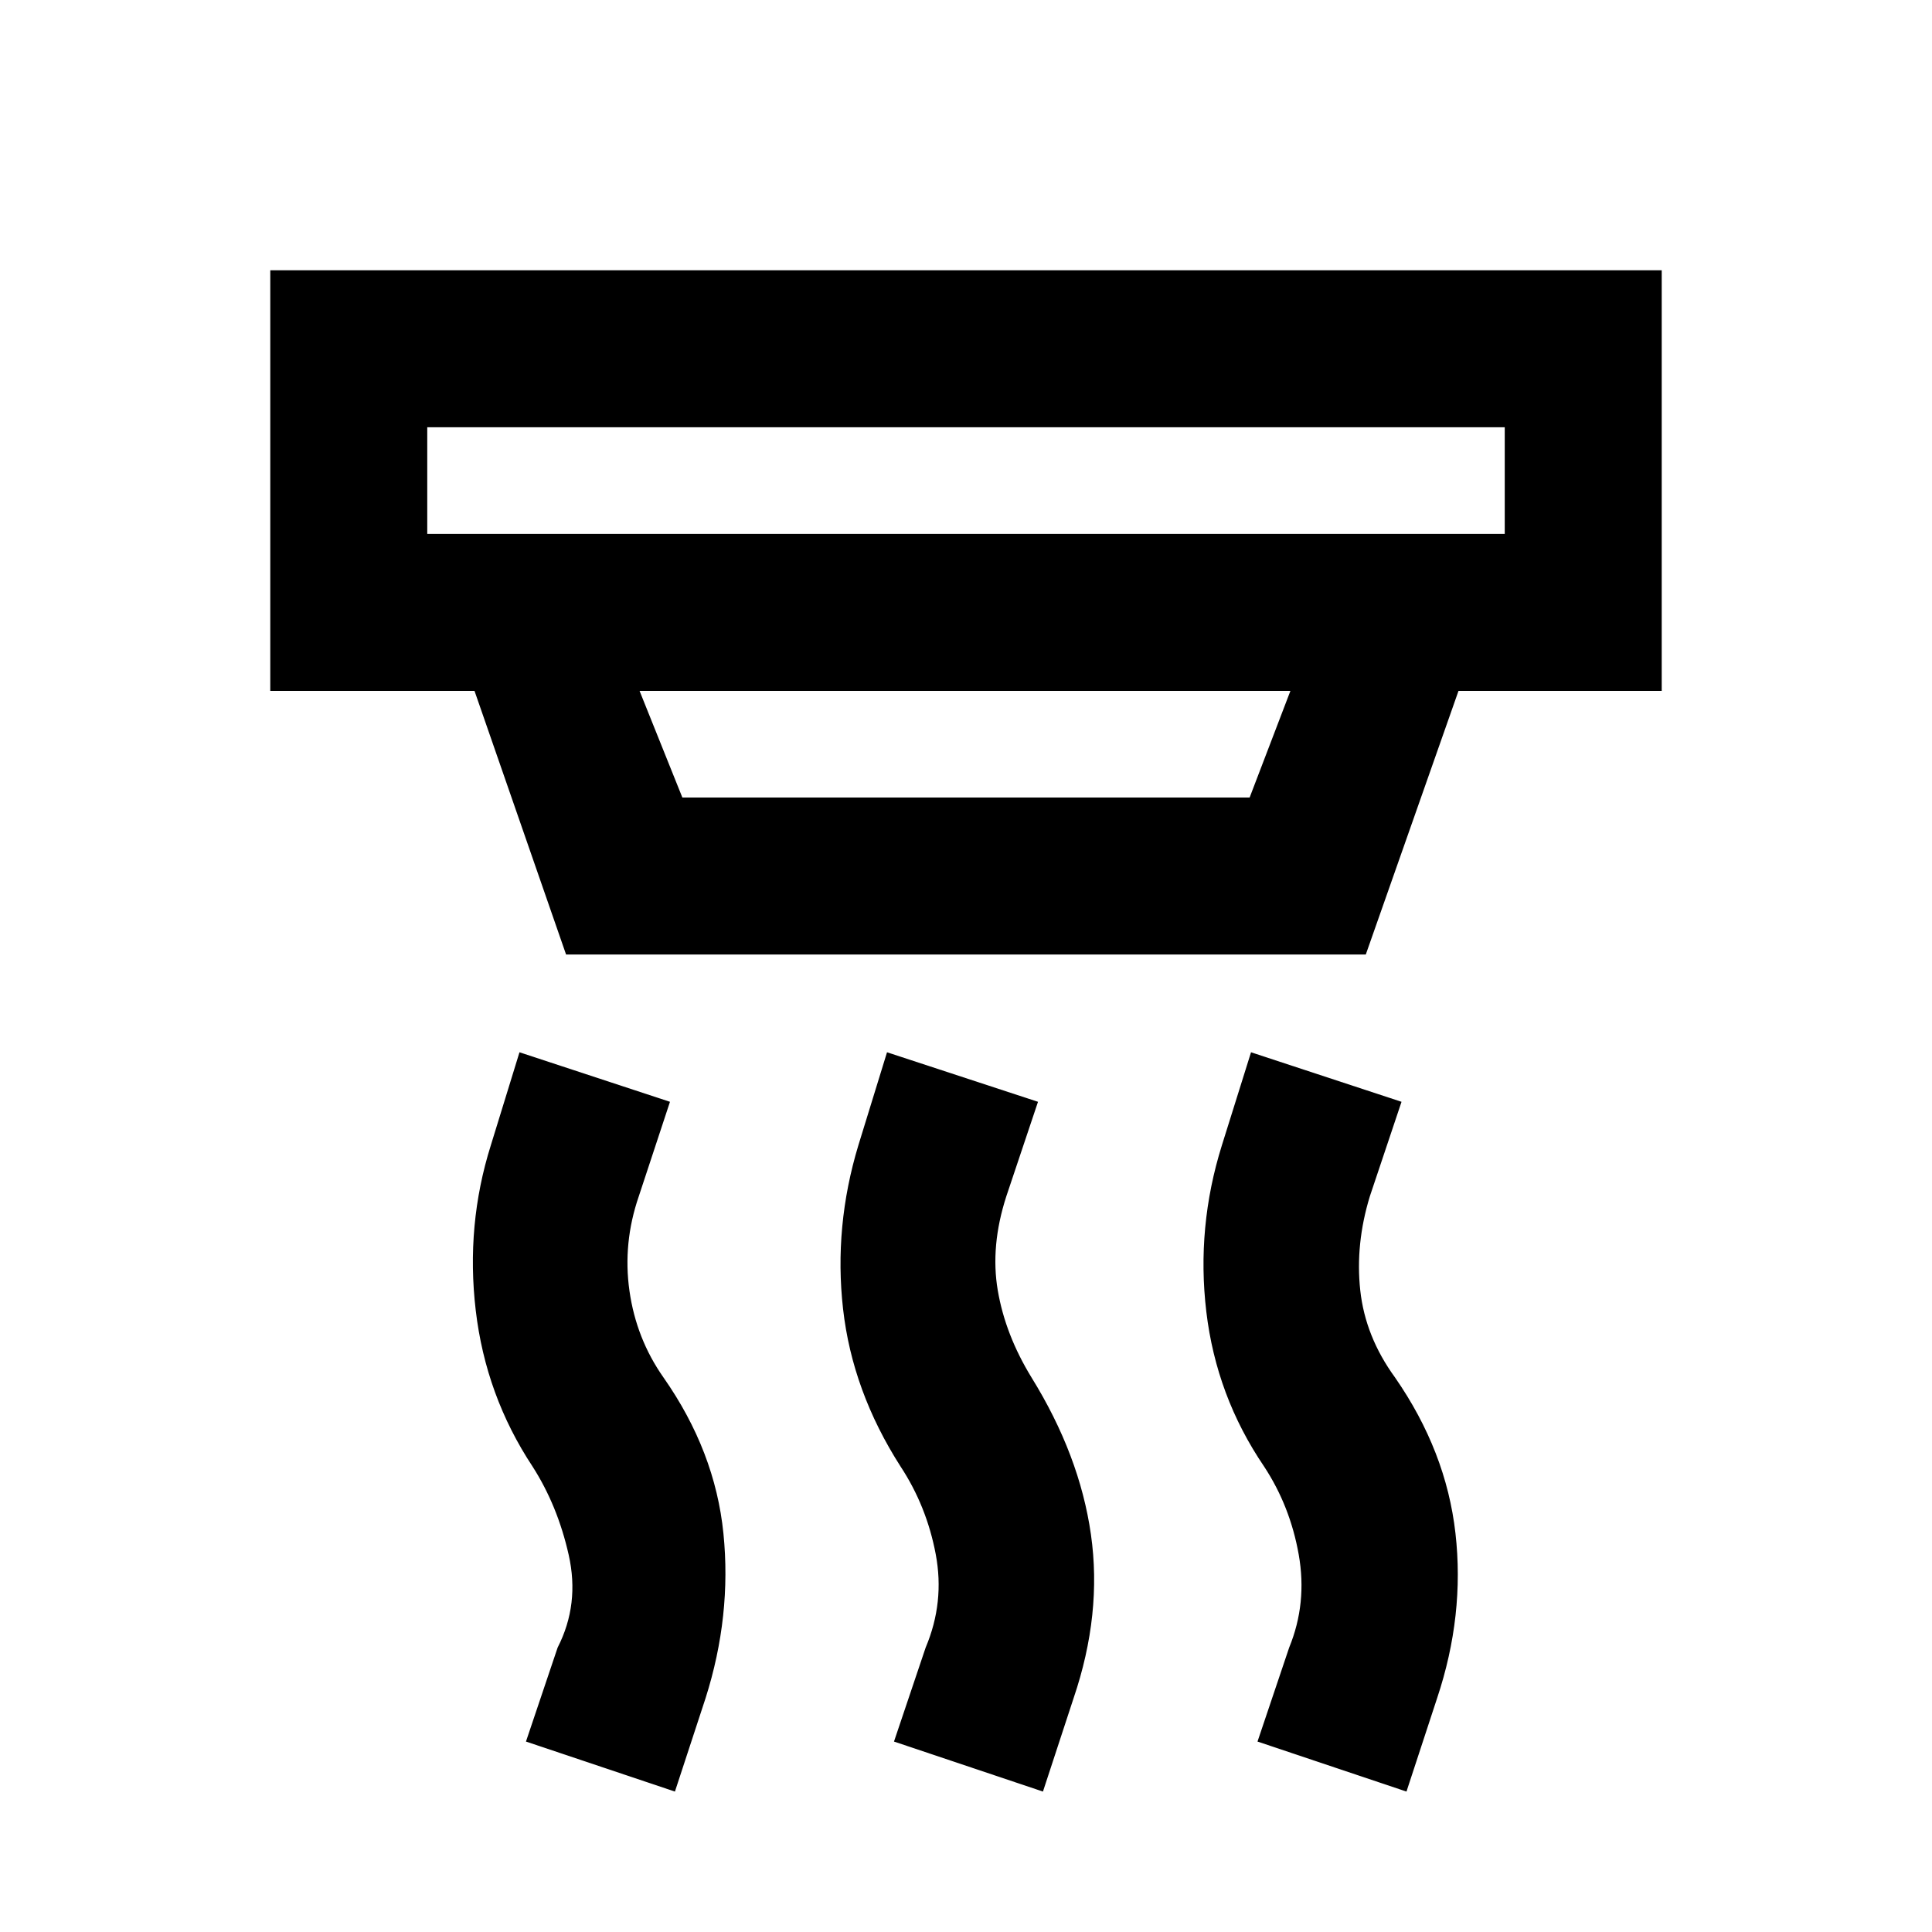 <svg xmlns="http://www.w3.org/2000/svg" height="20" viewBox="0 -960 960 960" width="20"><path d="m518.24-69.78-74.02-24.85 15.74-46.72q9.5-22.5 5-46.37-4.5-23.87-17.5-43.63-23.94-37.39-28.55-78.28-4.61-40.89 7.61-81.28l14.24-46.22 75.02 24.61-15.74 46.96q-8 24.71-4.25 46.75 3.75 22.03 16.75 43.25 23.92 38.63 29.54 78.04 5.62 39.41-8.6 81.28l-15.24 46.46Zm-182.87 0-74.02-24.85 15.74-46.72q11-21.5 5.5-46t-18-44q-23.22-35.17-28.2-77.54-4.98-42.37 7.5-82.02l14.24-46.22 74.78 24.61-15.5 46.96q-8 23.26-4.63 47 3.37 23.73 16.89 43 25.68 36.65 29.8 77.54 4.12 40.89-8.86 81.78l-15.24 46.46Zm363.5 0-74.02-24.85 15.74-46.72q9-22 4.75-46.12-4.25-24.12-17.25-43.88-23.7-34.91-28.68-76.91t7.74-82.65l14.48-46.22 74.78 24.61-15.74 46.96q-7.26 23.76-4.76 46.75 2.5 22.98 17.26 43.25 25.42 36.65 30.04 77.42 4.62 40.77-9.1 81.9l-15.24 46.46ZM212.3-747.7v53h535.4v-53H212.3Zm105.5 131 21.27 53h281.86l20.27-53H317.8Zm-36.52 131-45.5-131H134.3v-209h691.4v209H724.72l-46.07 131H281.28Zm-68.98-262v53-53Z"/></svg>